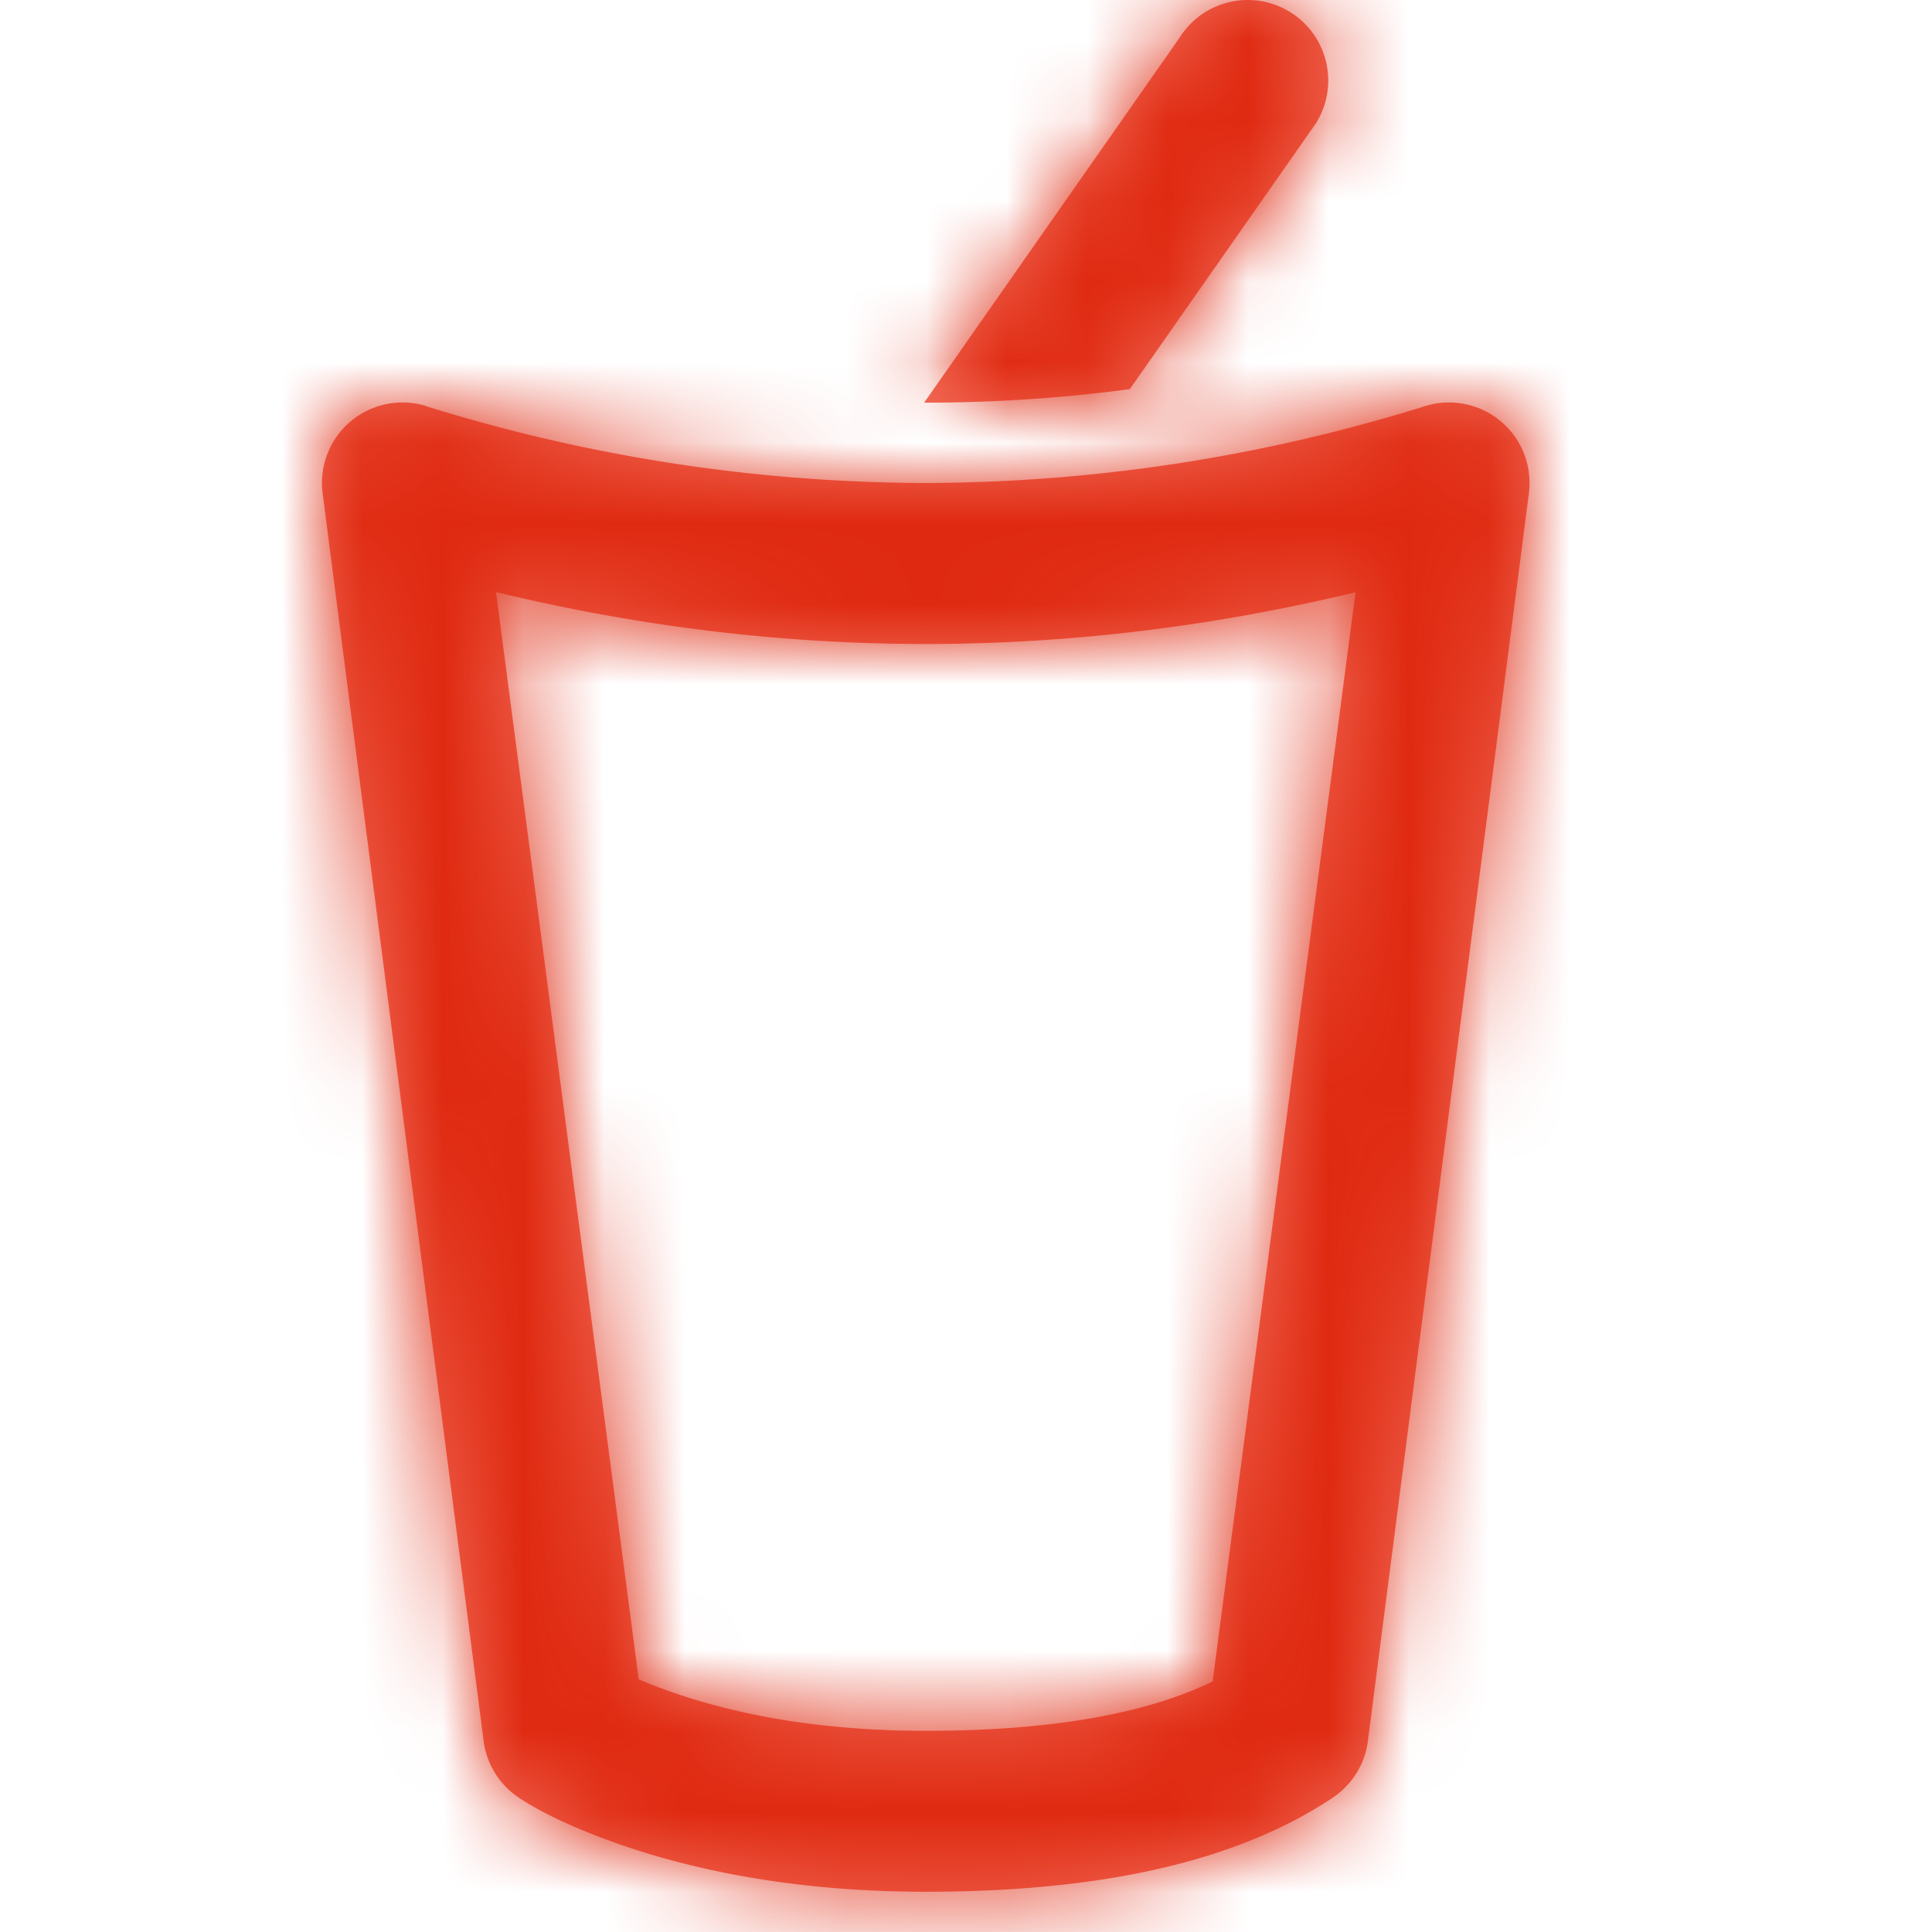 <svg xmlns="http://www.w3.org/2000/svg" xmlns:xlink="http://www.w3.org/1999/xlink" width="24" height="24" viewBox="0 0 24 24">
    <defs>
        <path id="a" d="M6.162 7.356l1.772 13.505c.137.059.306.124.507.191.837.28 1.856.449 3.06.449 1.557 0 2.745-.214 3.563-.614l1.775-13.53C15.06 7.785 13.28 8 11.5 8c-1.78 0-3.56-.215-5.338-.645zm-.868-2.31A21 21 0 0 0 11.5 6a21 21 0 0 0 6.206-.956 1 1 0 0 1 1.288 1.07l-2 15.5a1 1 0 0 1-.439.718c-1.19.794-2.875 1.168-5.055 1.168-1.421 0-2.653-.205-3.691-.551-.65-.217-1.104-.444-1.363-.617a1 1 0 0 1-.44-.719l-2-15.5a1 1 0 0 1 1.288-1.069zm8.741-.212c-.845.112-1.69.168-2.534.168h-.021L14.652.47a1 1 0 1 1 1.696 1.06l-2.313 3.304z"/>
    </defs>
    <g fill="none" fill-rule="evenodd">
        <path d="M0 0h24v24H0z"/>
        <mask id="b" fill="#fff">
            <use xlink:href="#a"/>
        </mask>
        <use fill="#F26A57" fill-rule="nonzero" xlink:href="#a"/>
        <g fill="#df2a11" mask="url(#b)">
            <path d="M0 0h24v24H0z"/>
        </g>
    </g>
</svg>
